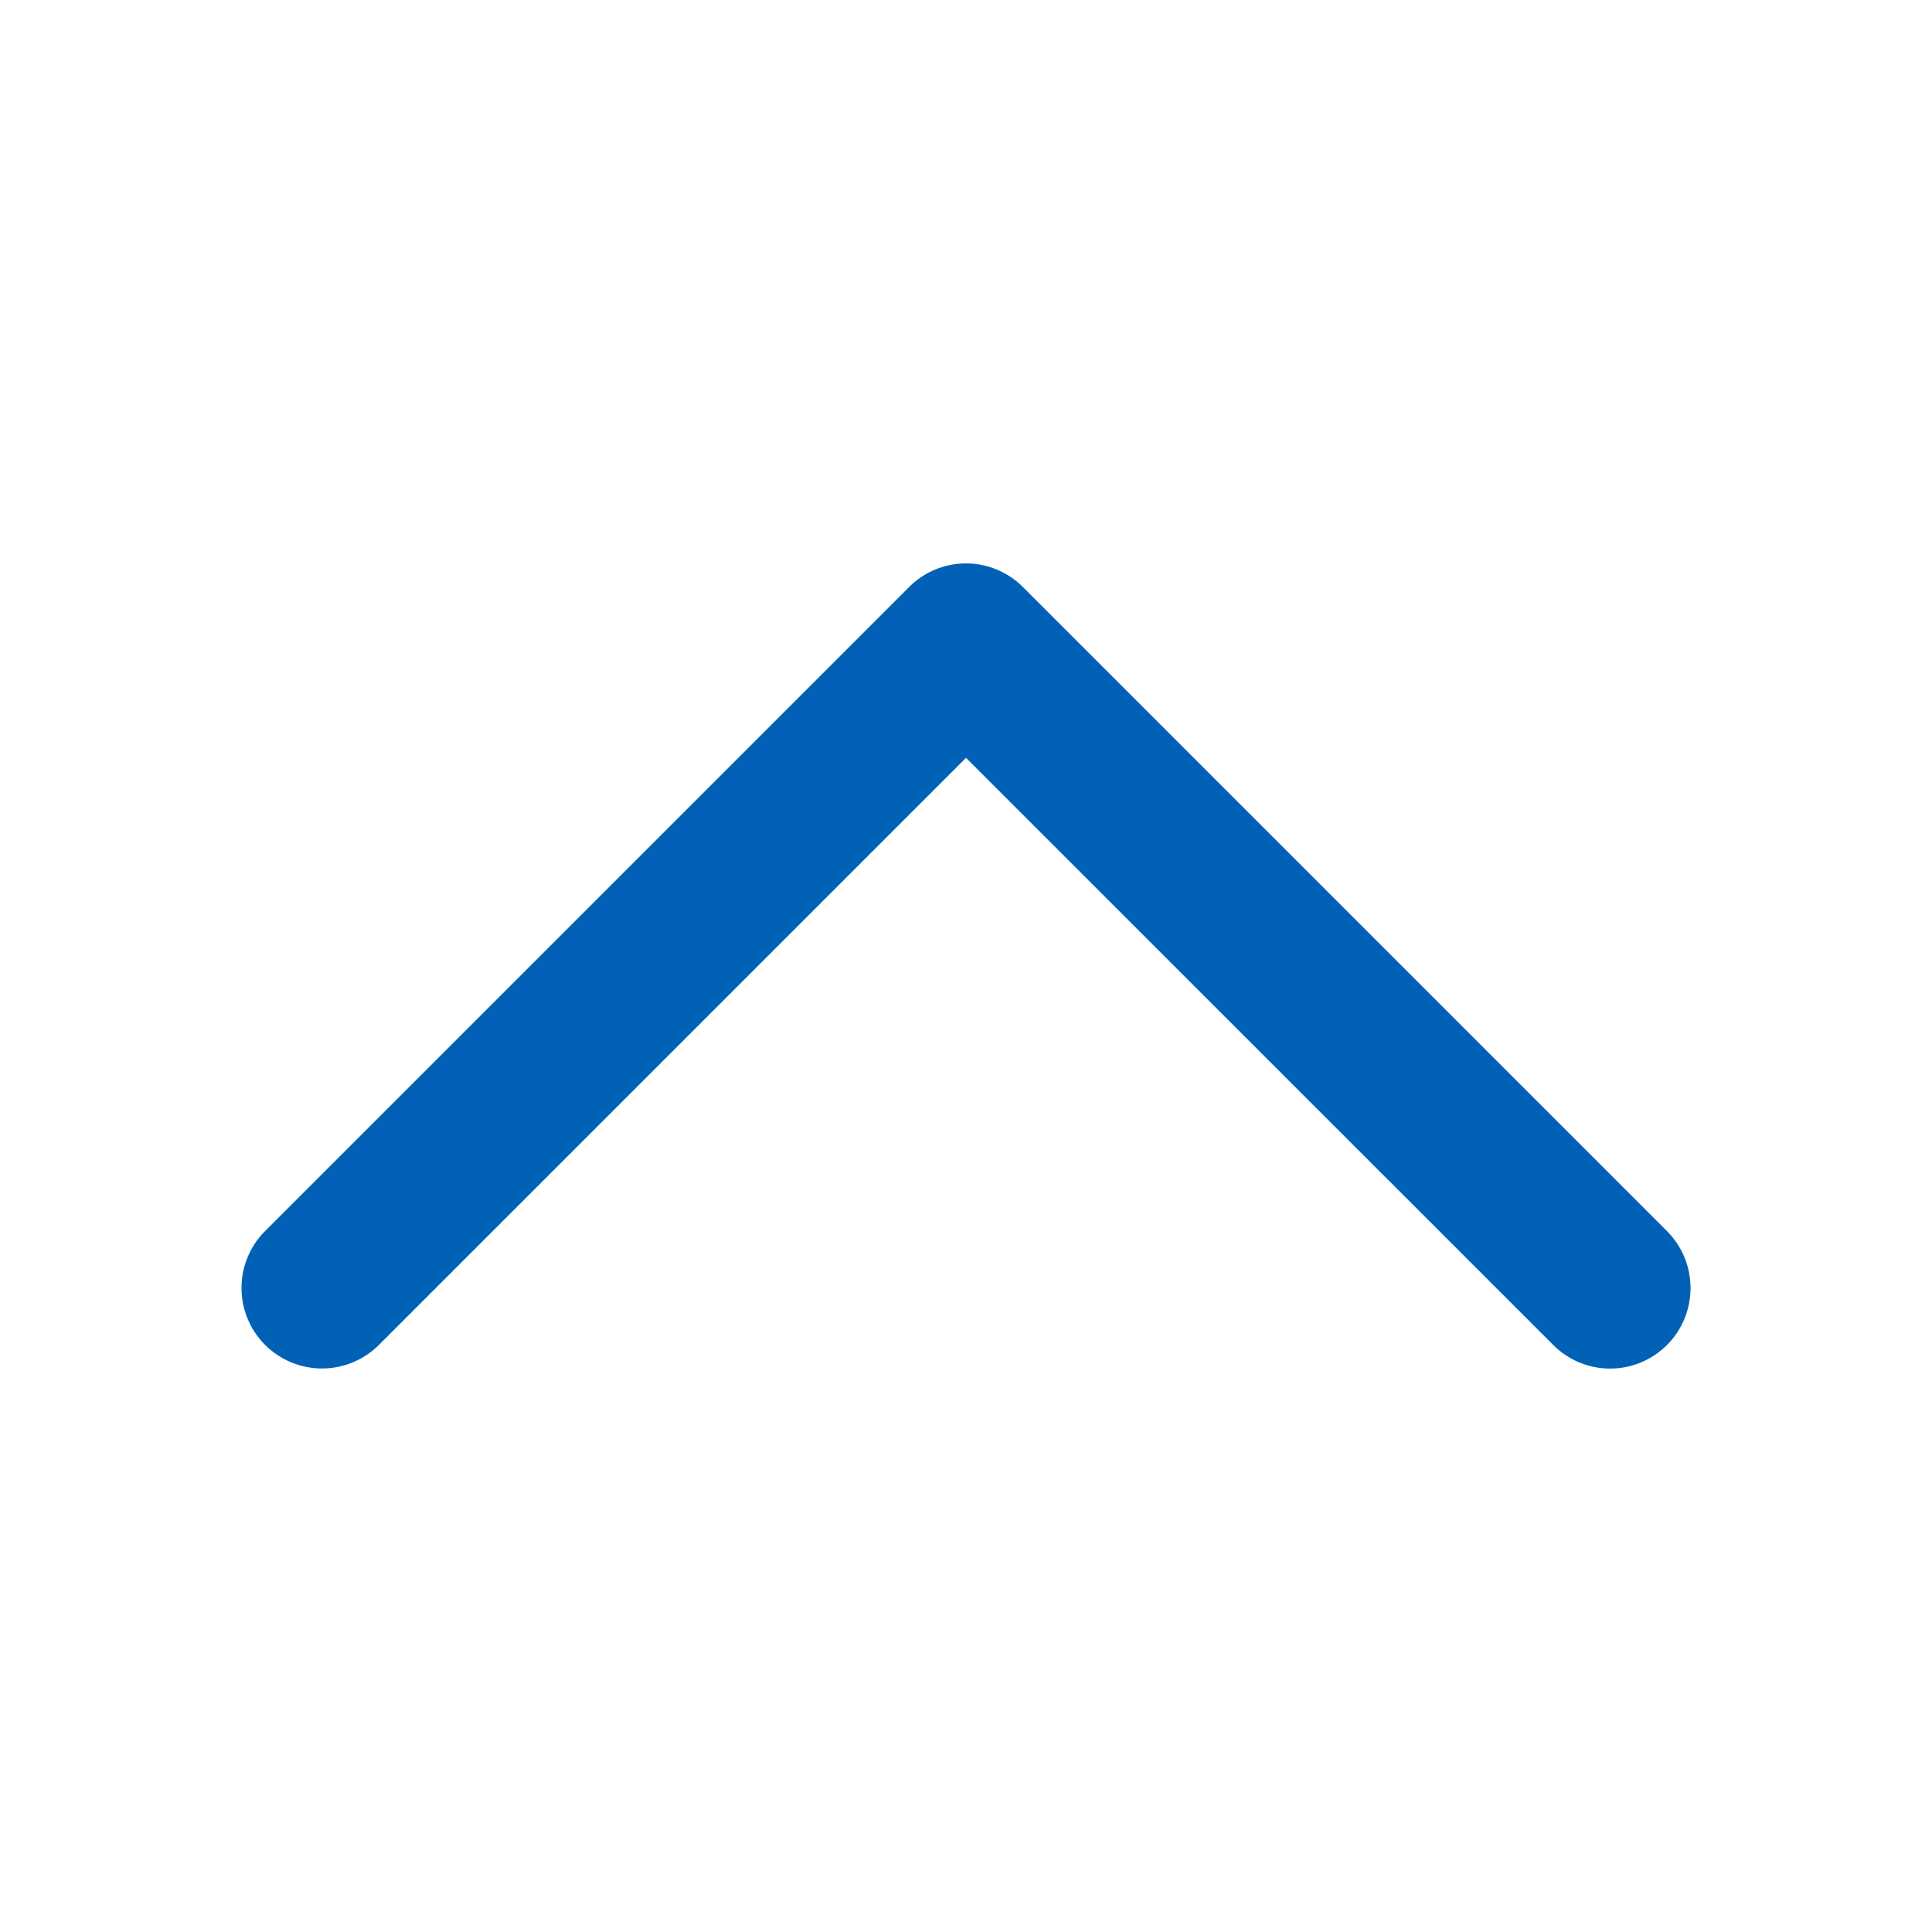 <svg width="20" height="20" fill="none" xmlns="http://www.w3.org/2000/svg"><path fill-rule="evenodd" clip-rule="evenodd" d="M17.5 13.333a.831.831 0 00-.244-.589l-6.667-6.667a.832.832 0 00-1.178 0l-6.667 6.667a.832.832 0 101.179 1.178L10 7.845l6.078 6.077a.832.832 0 001.422-.589z" fill="#0061B7"/></svg>